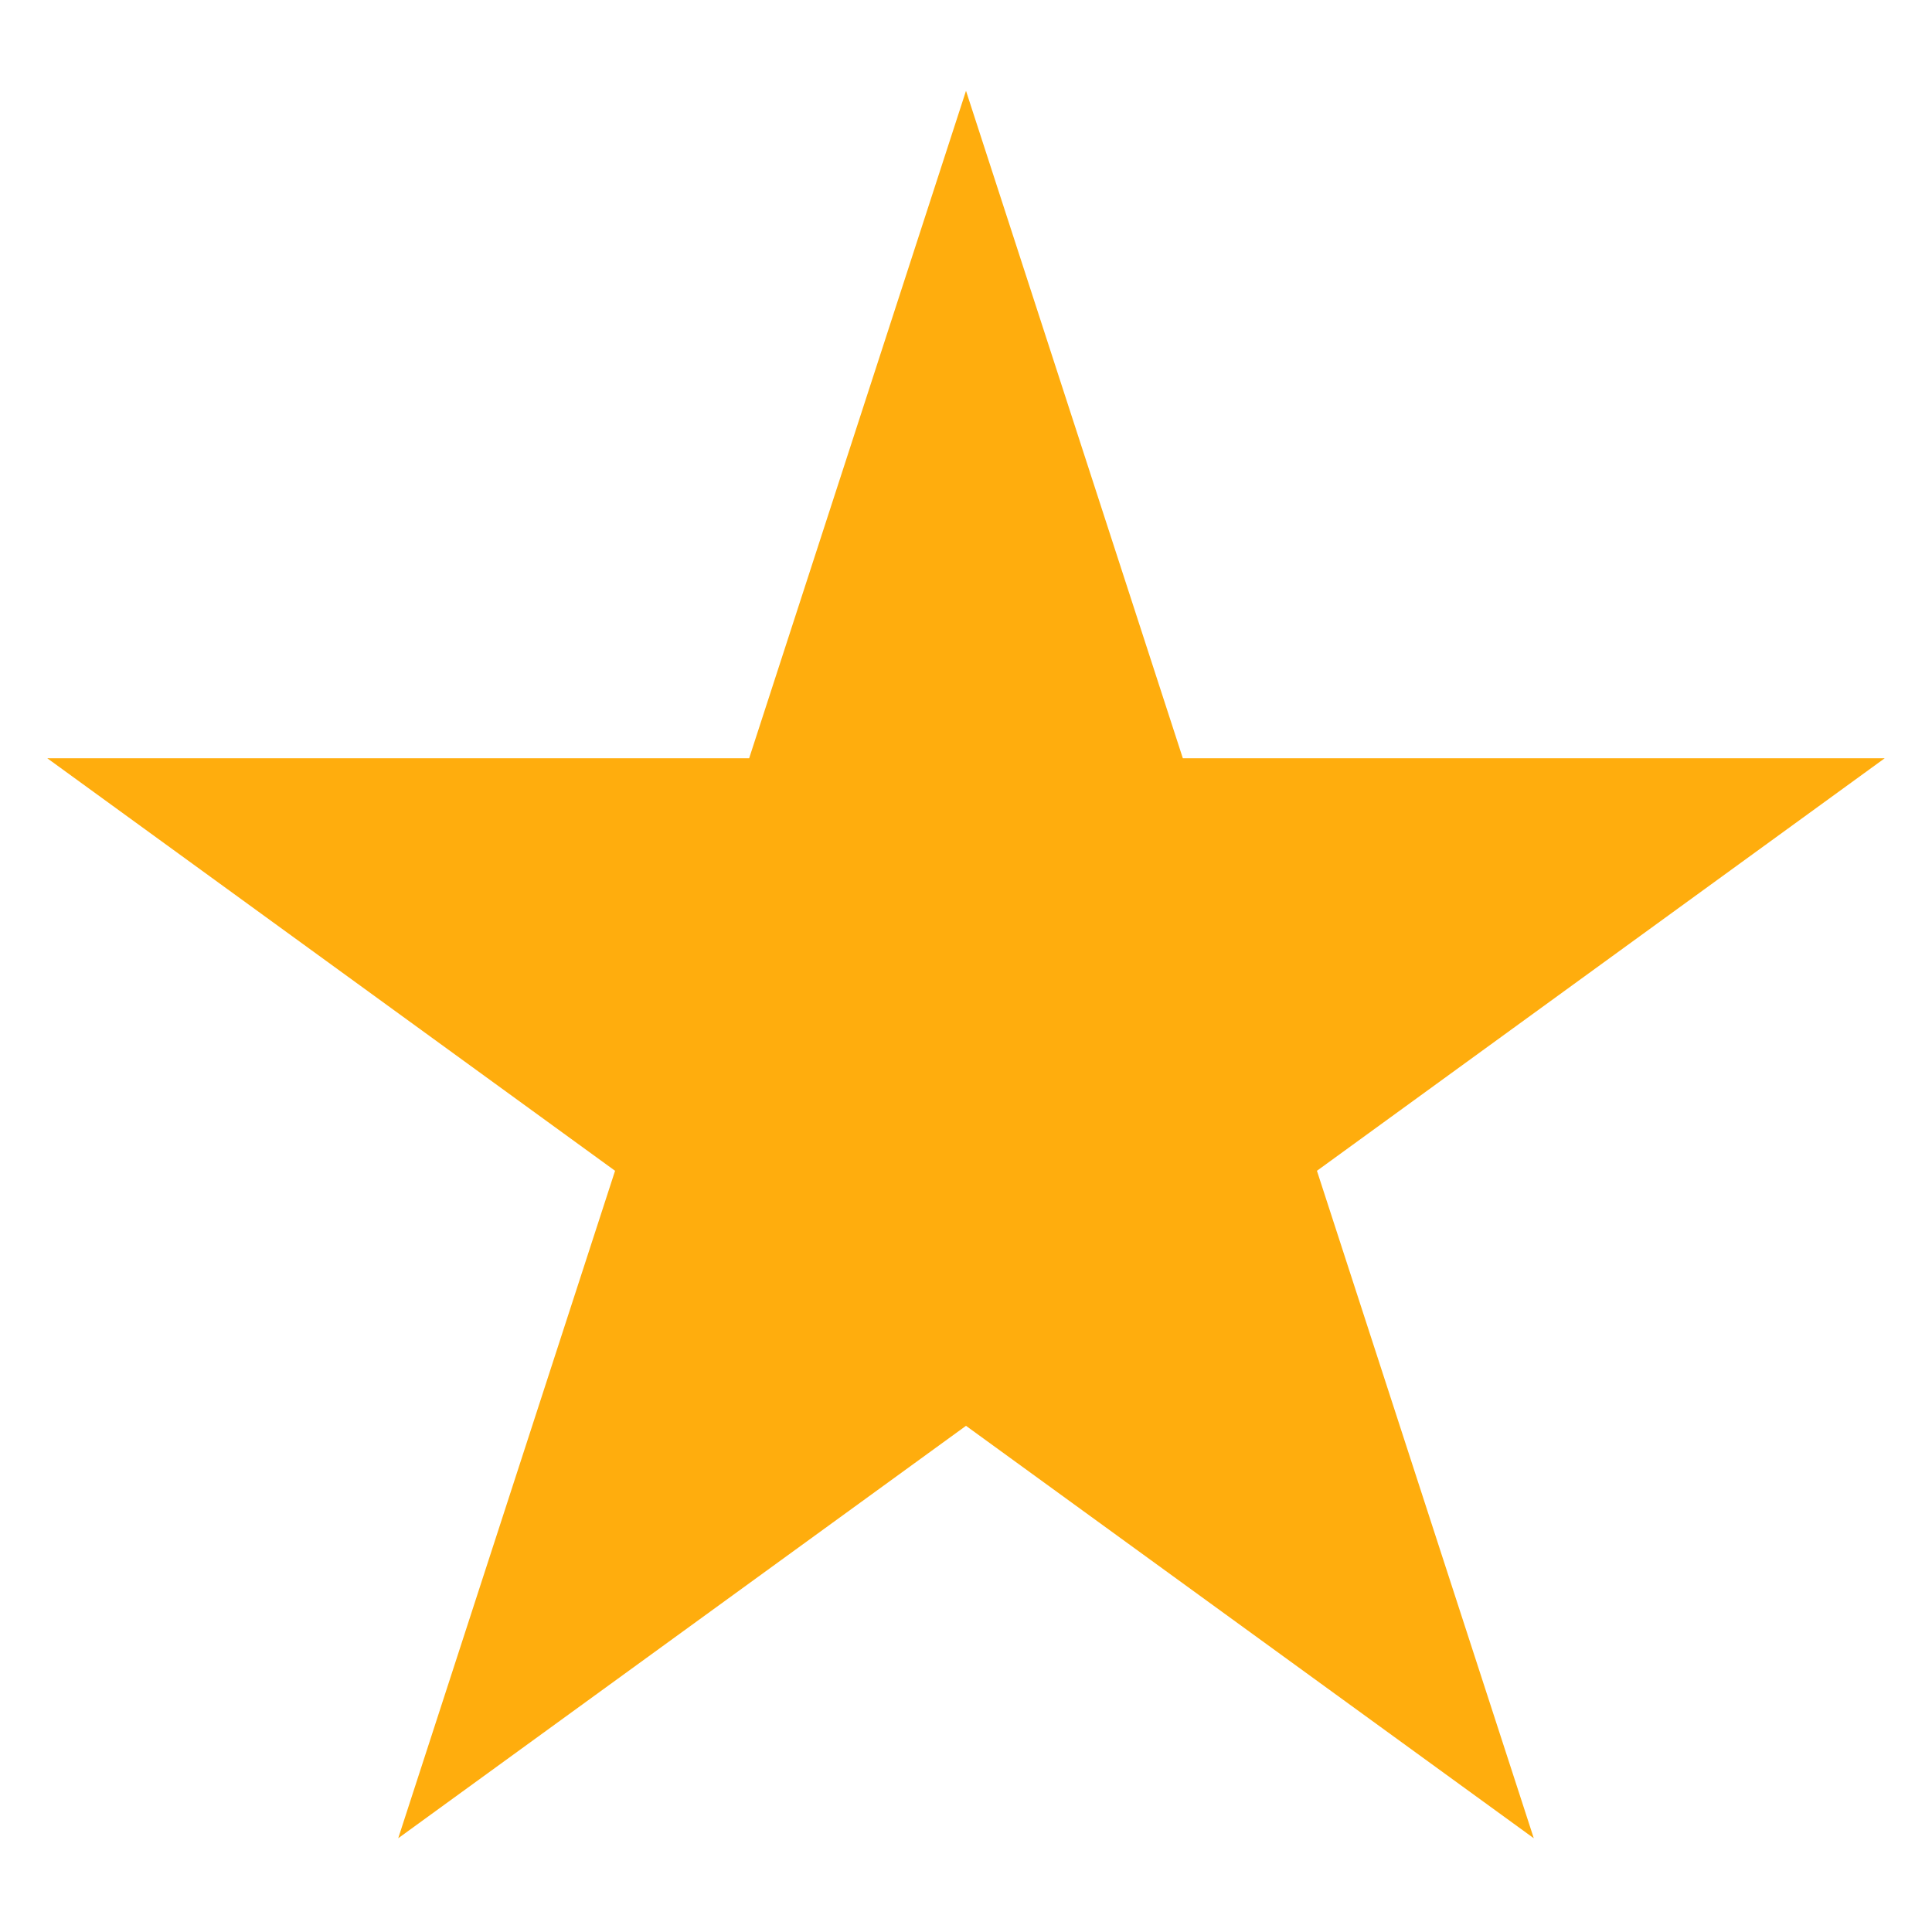<svg width="17" height="17" viewBox="0 0 17 17" fill="none" xmlns="http://www.w3.org/2000/svg">
<path d="M8.5 0.799L10.408 6.672L16.584 6.672L11.588 10.302L13.496 16.175L8.5 12.546L3.504 16.175L5.412 10.302L0.416 6.672L6.592 6.672L8.5 0.799Z" fill="#FFAD0D"/>
</svg>
